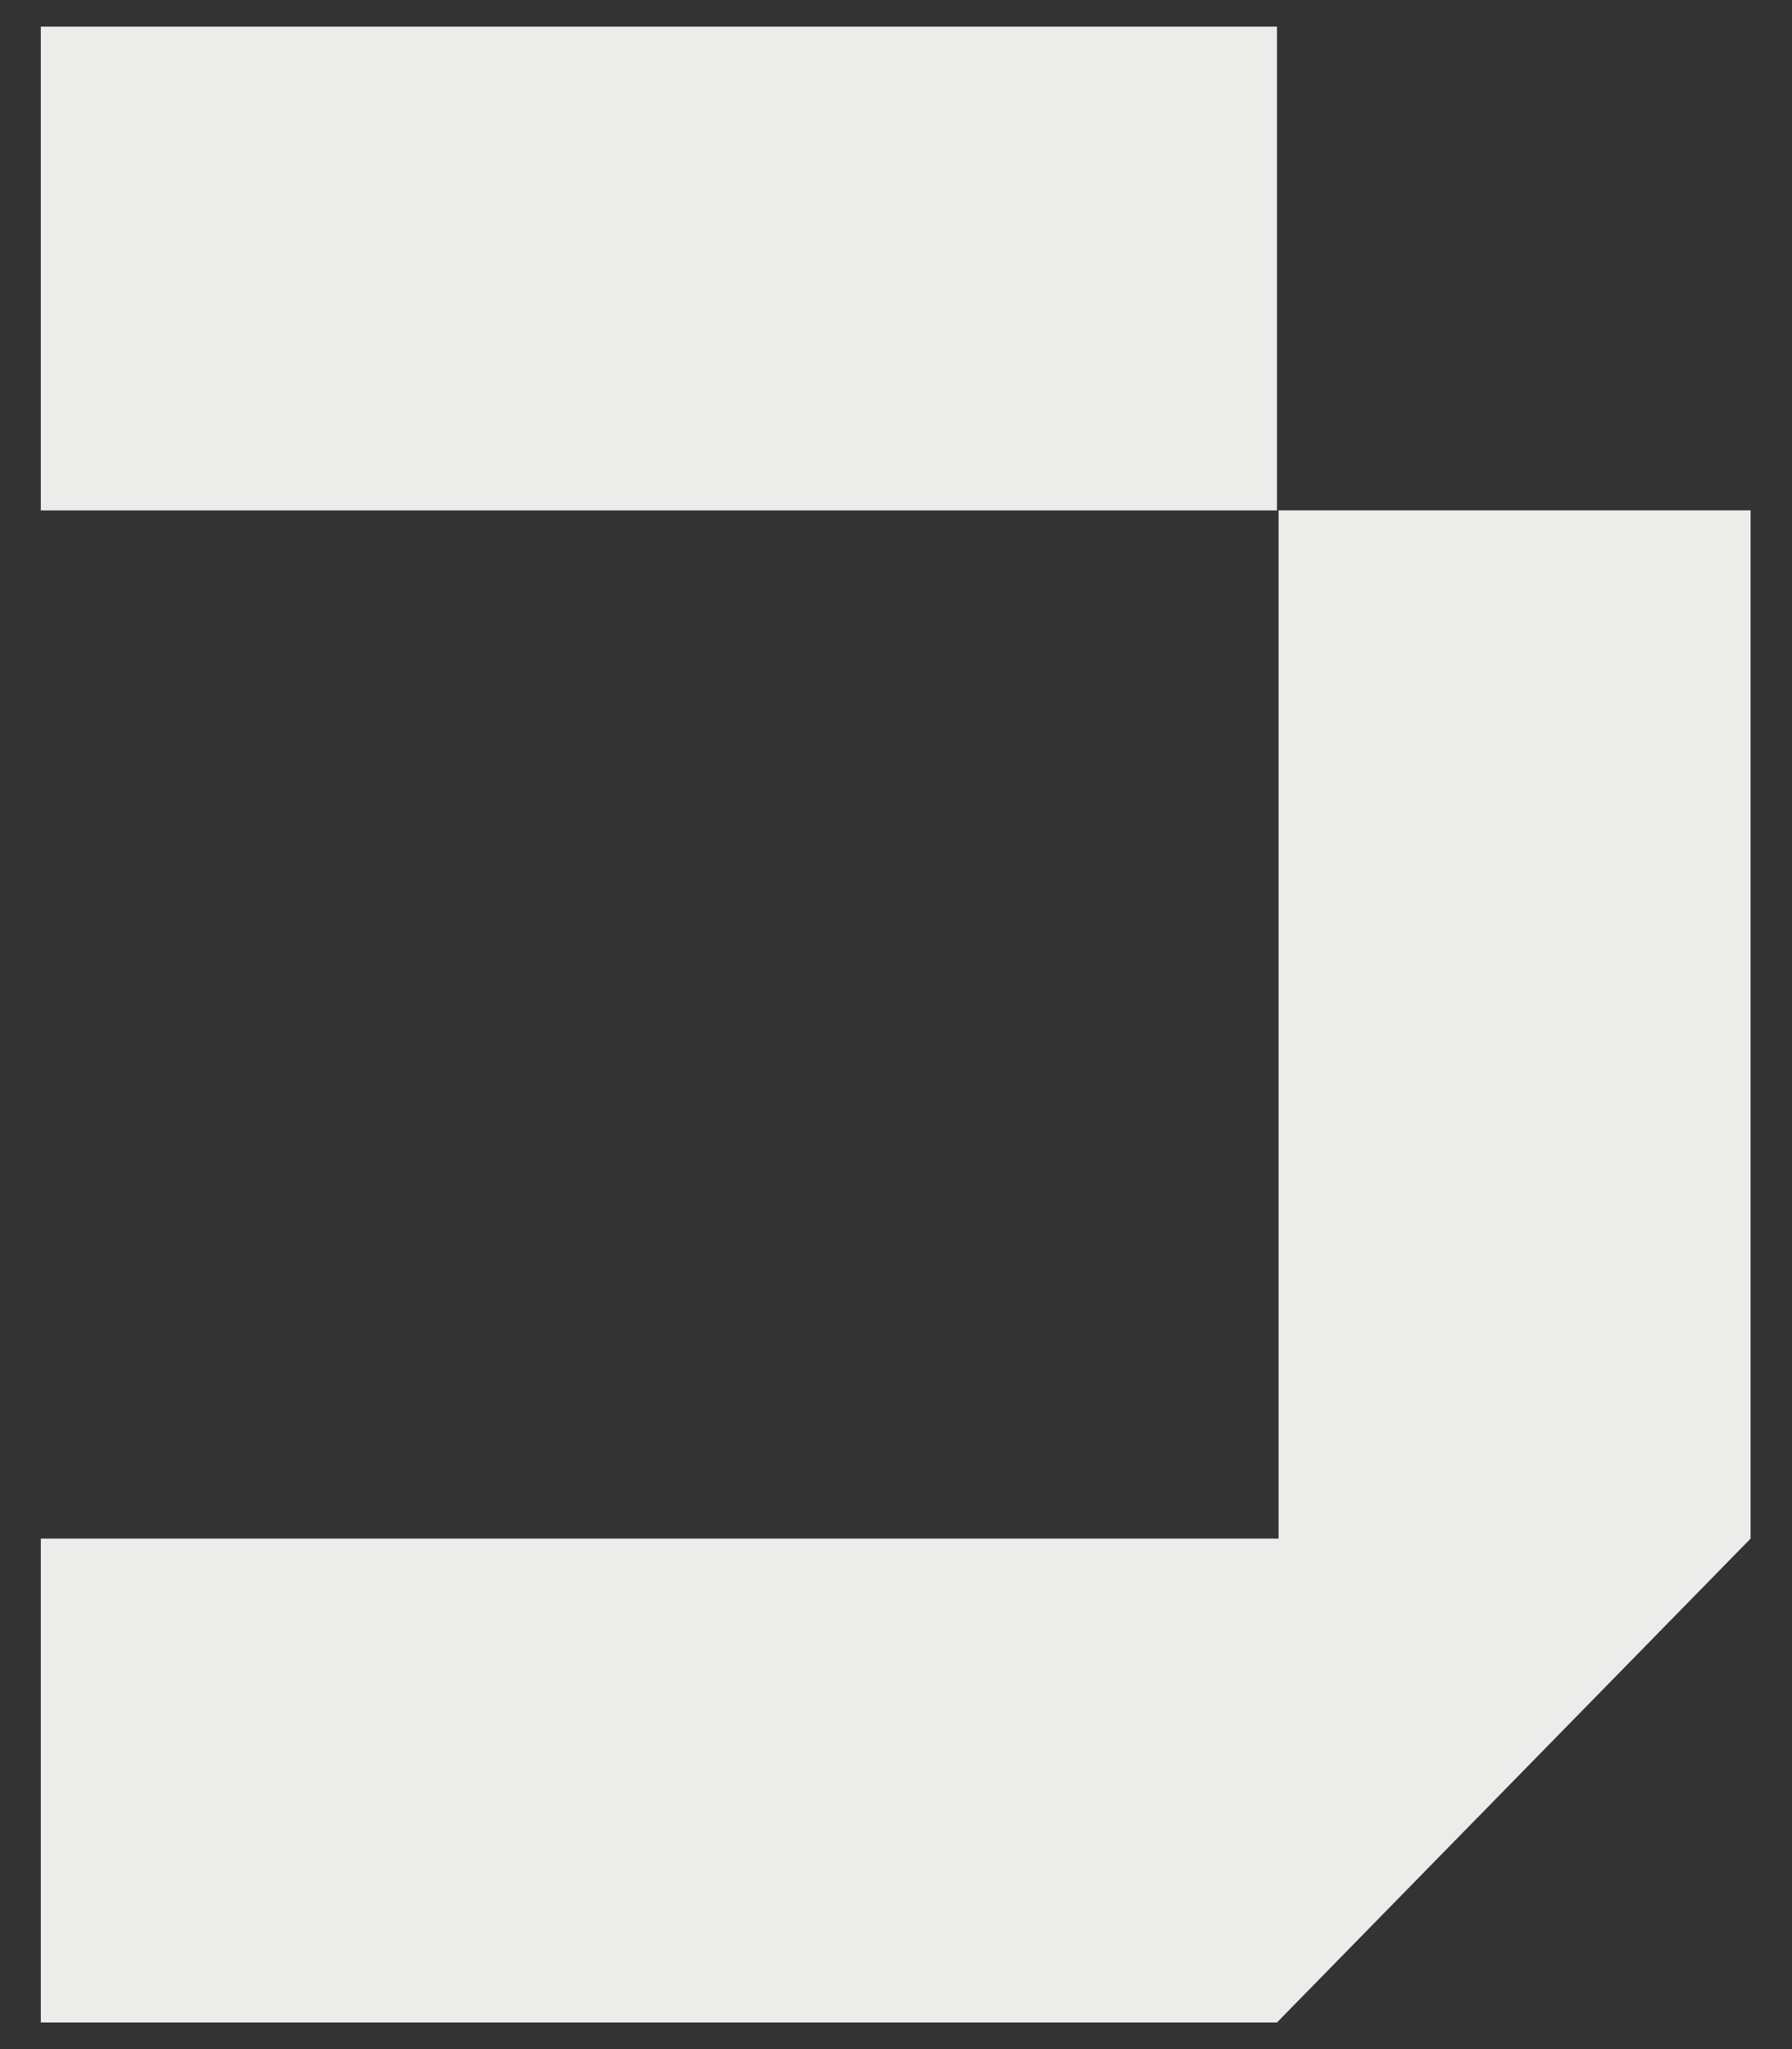 <svg xmlns="http://www.w3.org/2000/svg" width="35" height="40" viewBox="0 0 35 40" fill="none">
    <rect x="0" y="0" width="35" height="40" fill="#333333" stroke="none"/>
    <path d="M0.797 0.52H24.941V9.964H0.797V0.52Z" fill="#ECECEB"/>
    <path d="M0.797 30.035H24.972V9.962H34.191V30.035L24.941 39.48H0.797V30.035Z" fill="#ECECEB"/>
</svg>